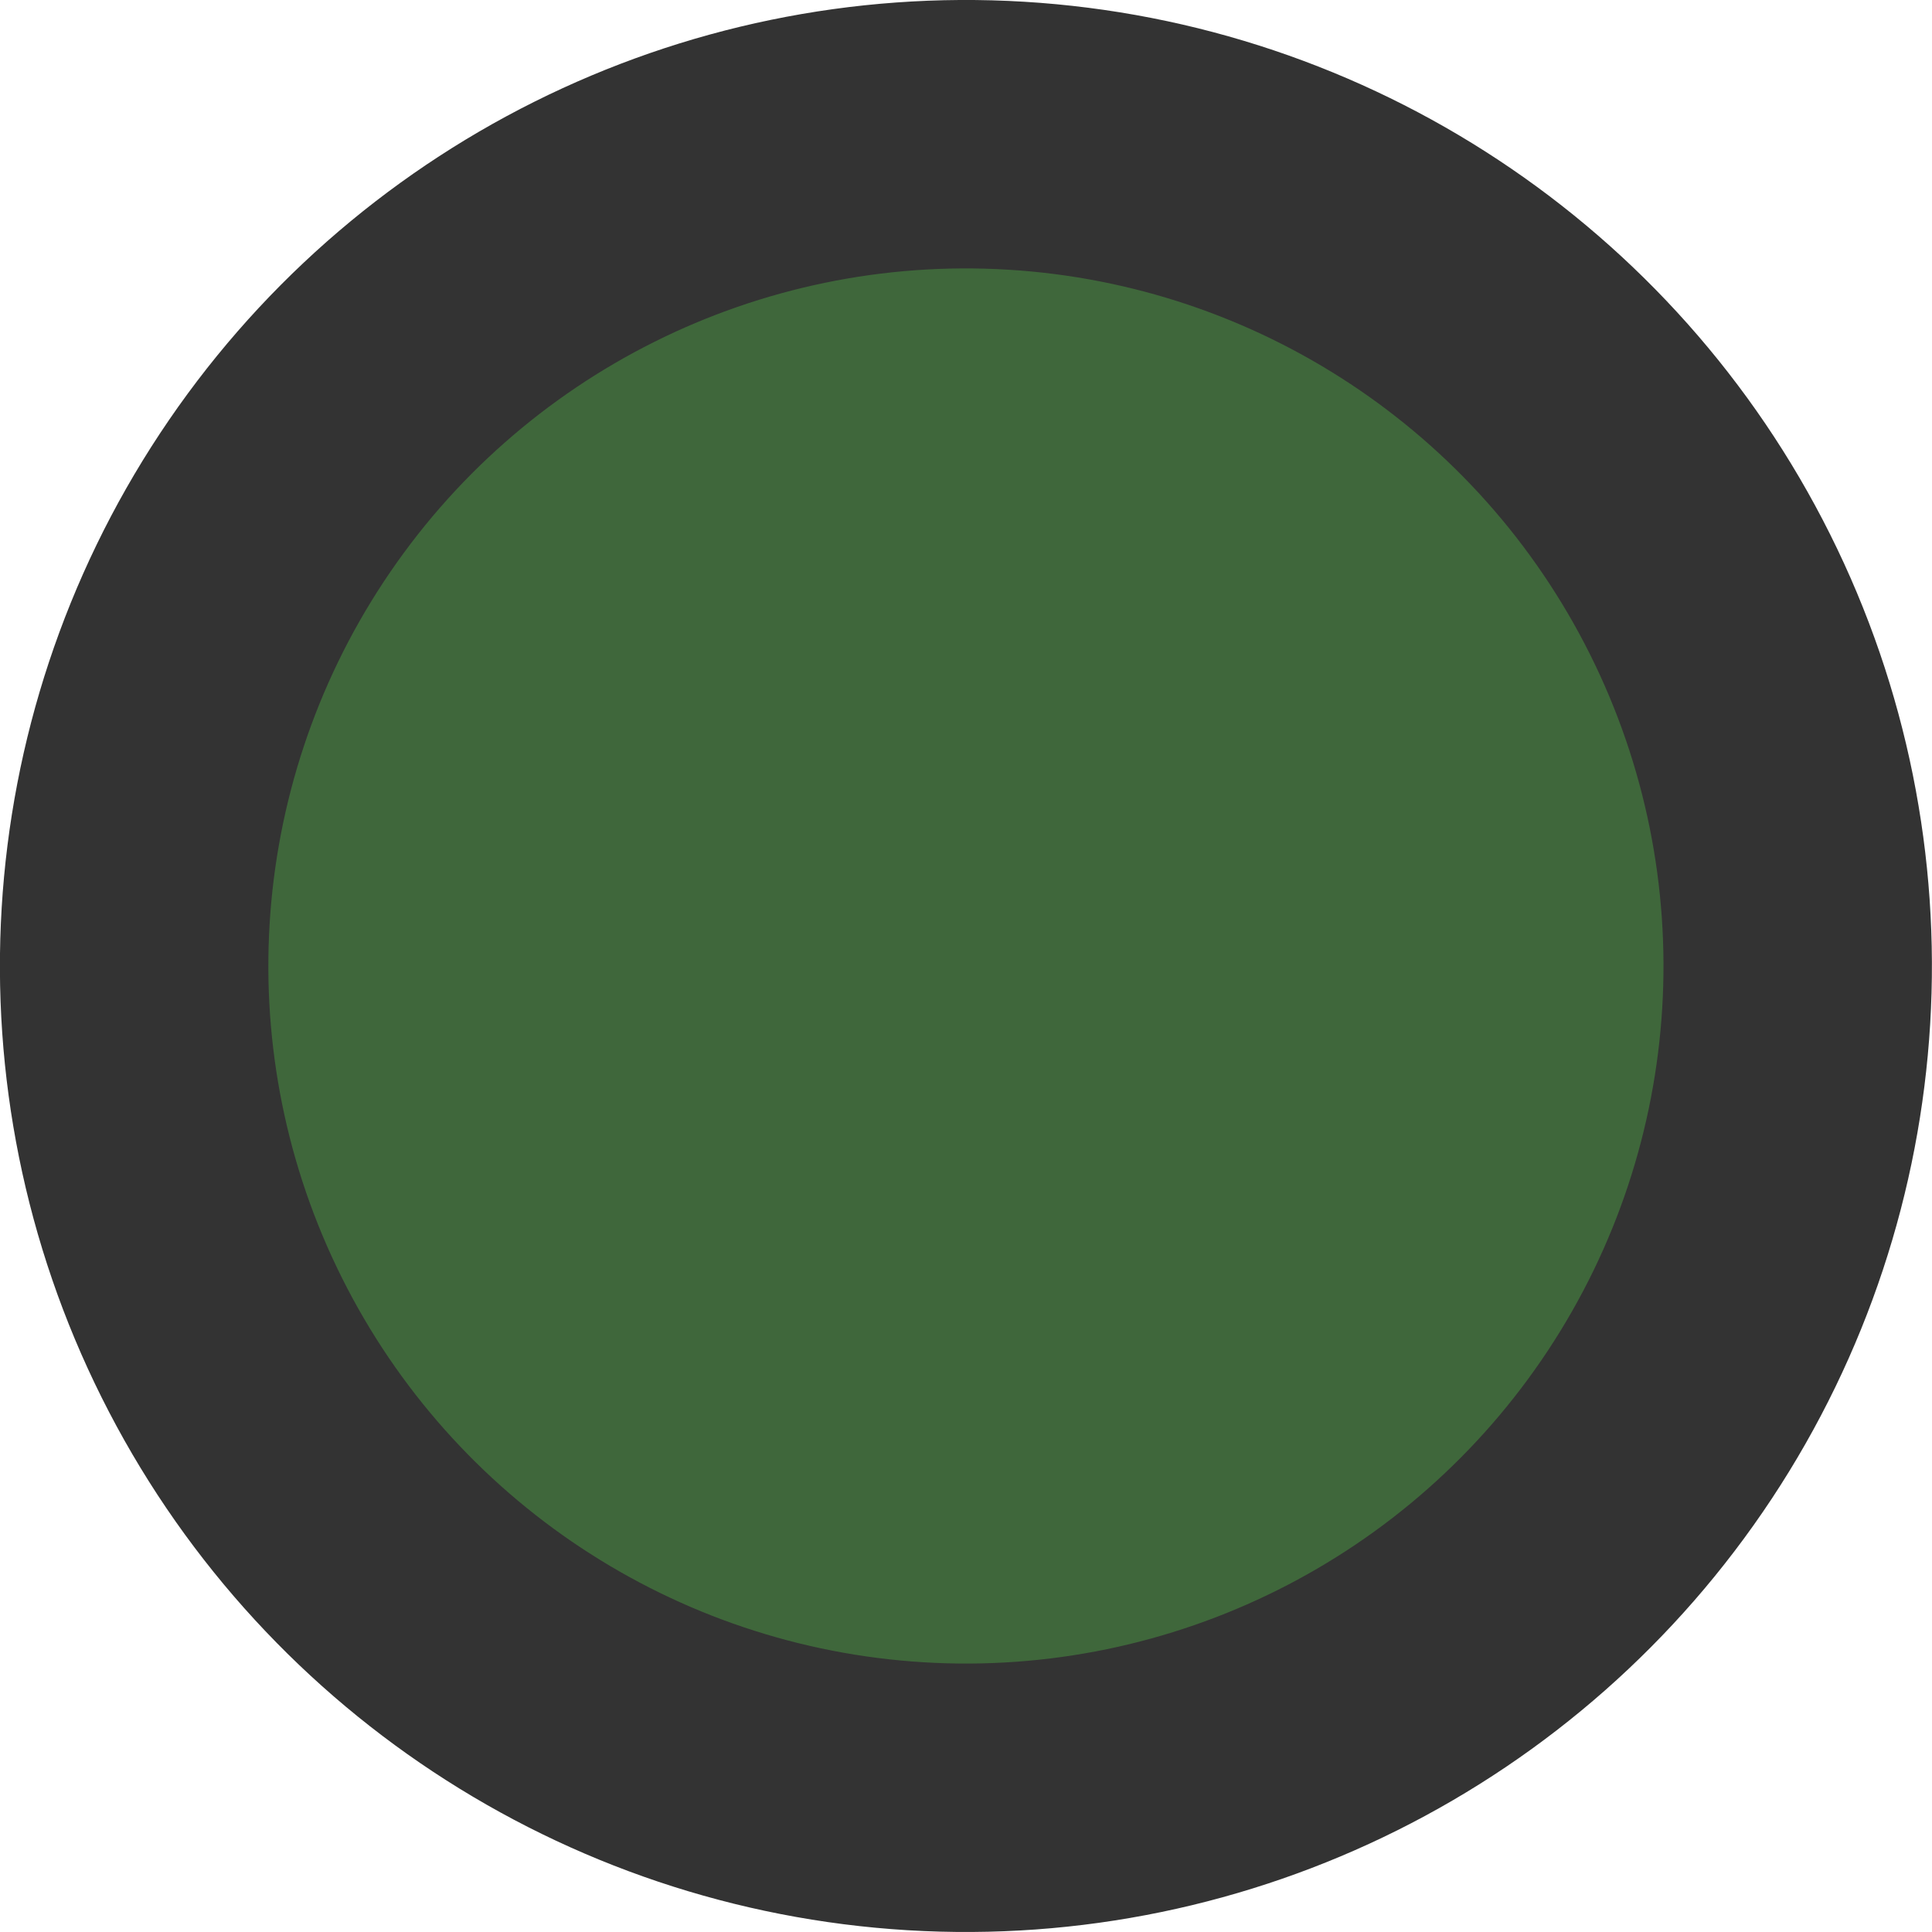 <svg width="45" height="45" xmlns="http://www.w3.org/2000/svg" viewBox="0 0 57.58 57.58"><defs><style>.cls-1{fill:#3f673b;stroke:#333;stroke-miterlimit:10;stroke-width:8px;}</style></defs><circle class="cls-1" cx="29.62" cy="32.9" r="24.79" transform="translate(-5.84 56.37) rotate(-86.54)"/></svg>